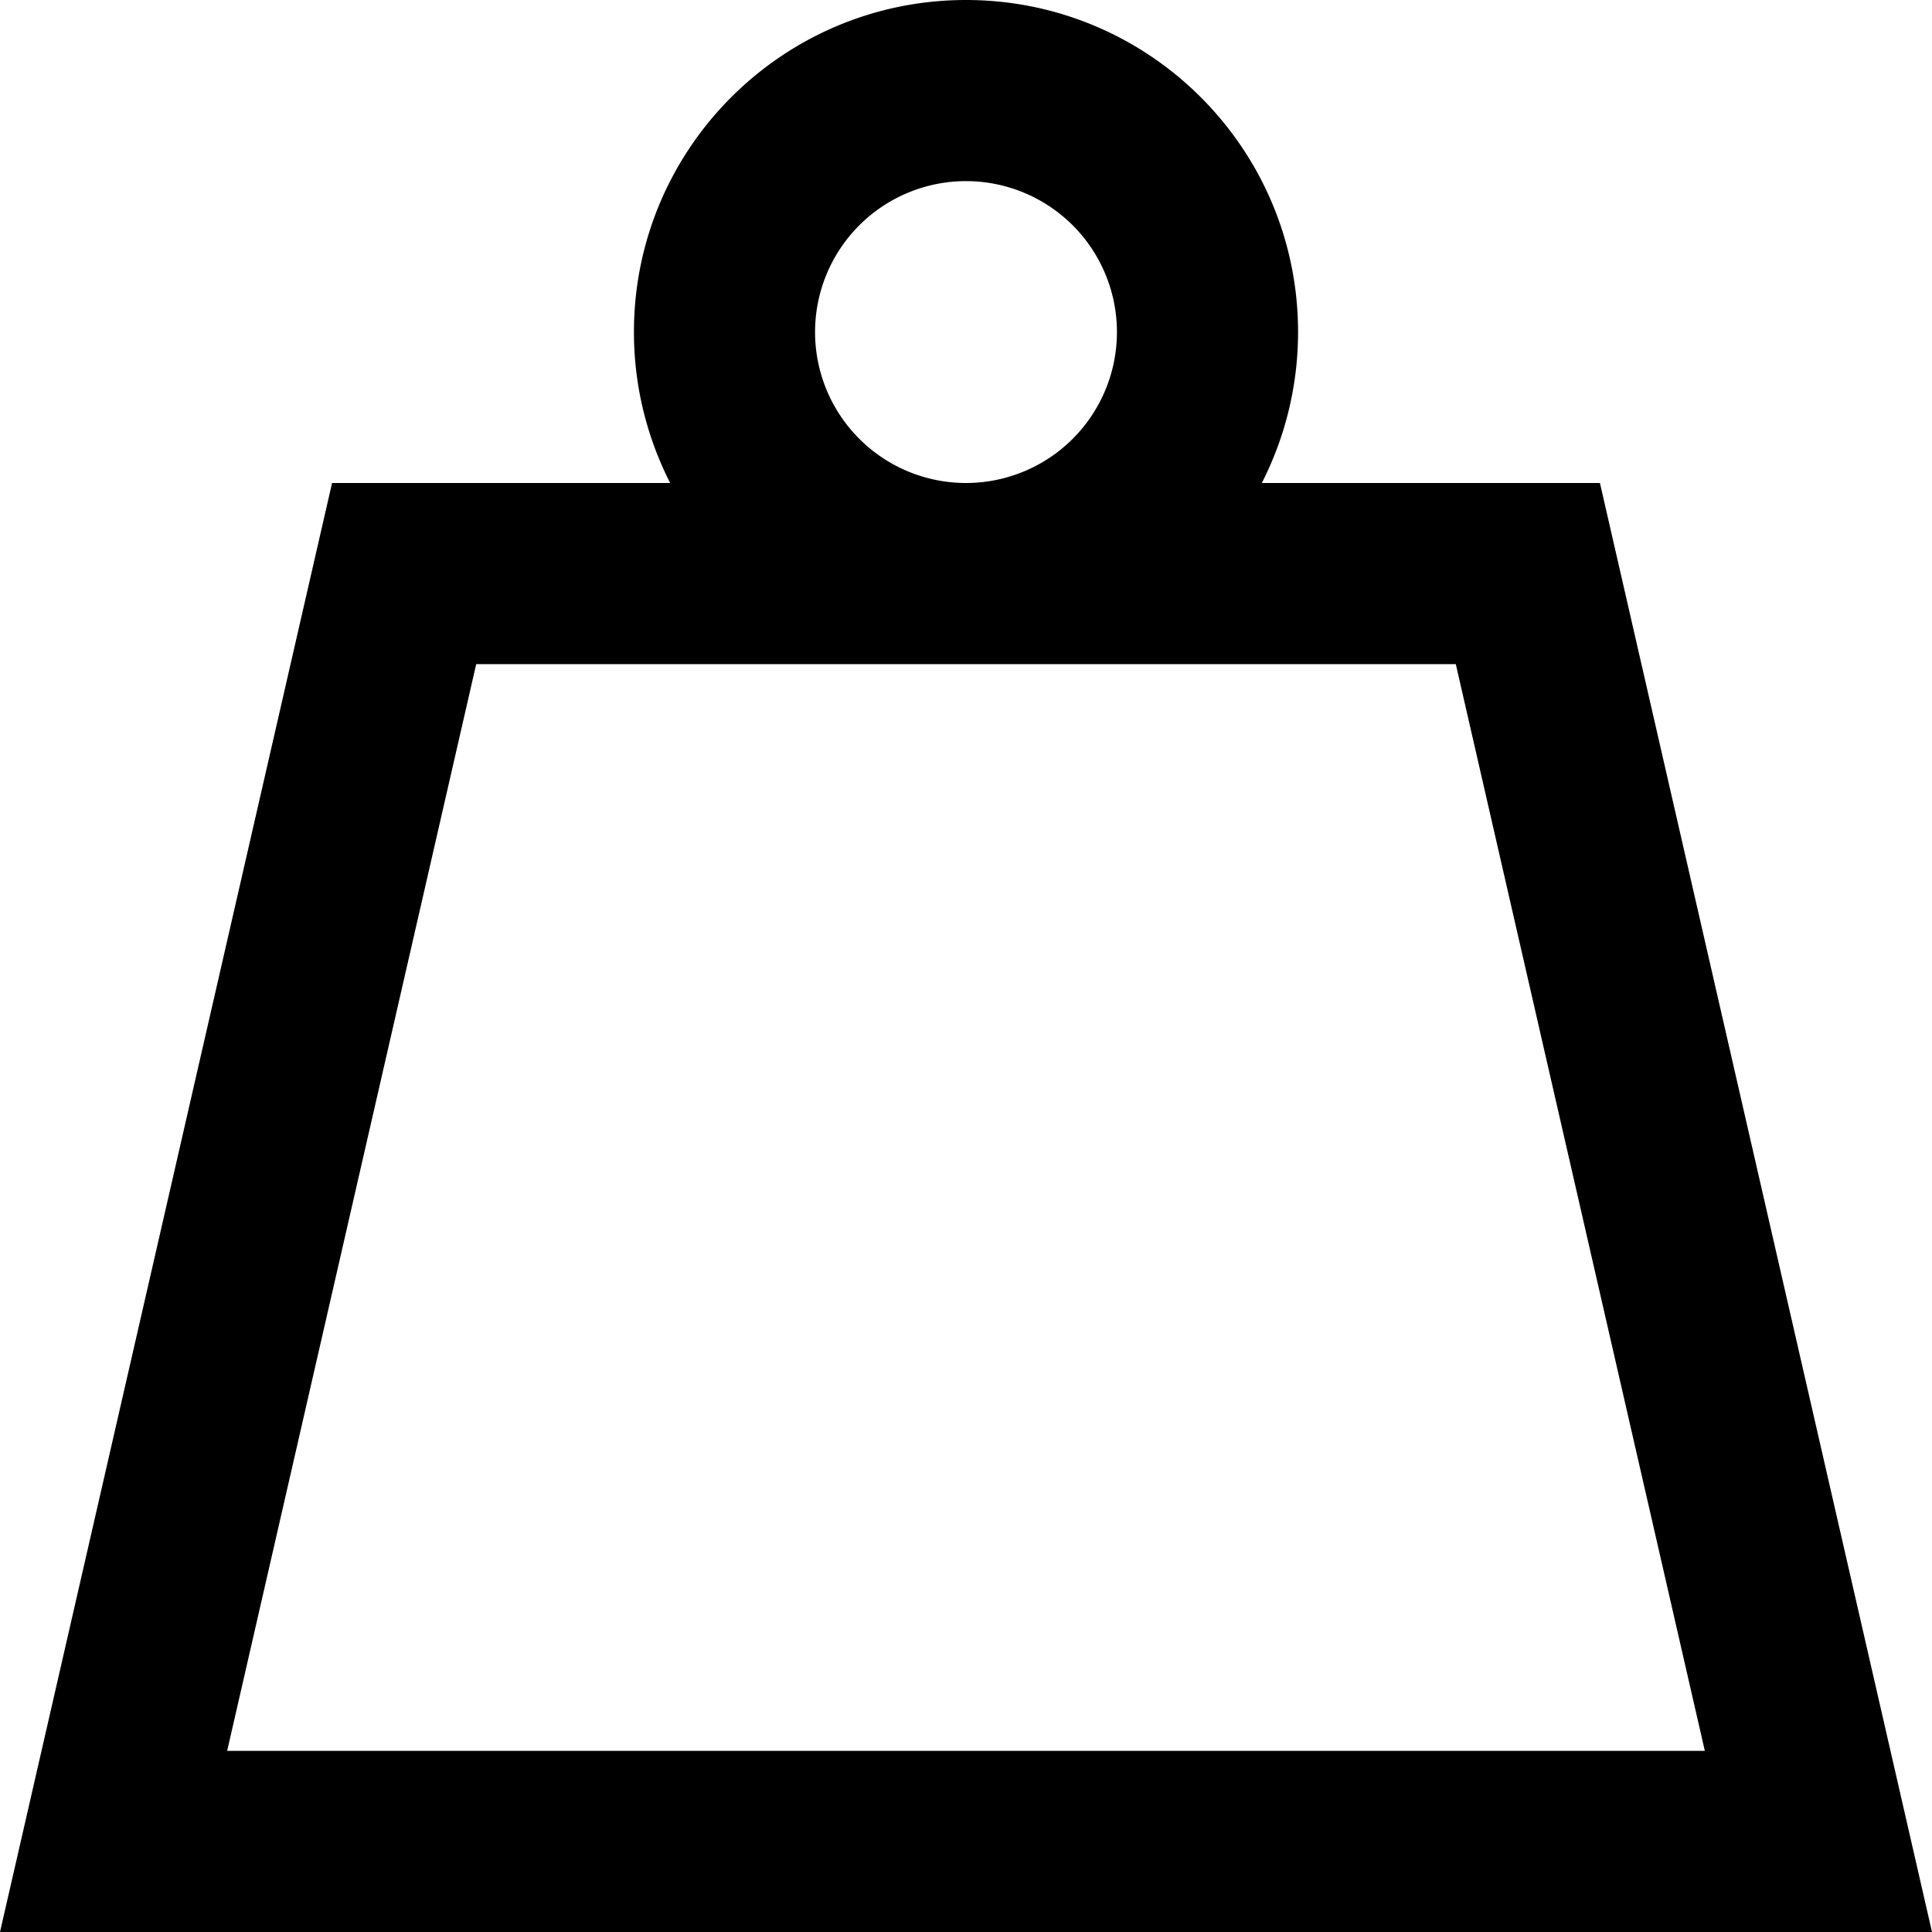 <svg fill="currentColor" xmlns="http://www.w3.org/2000/svg" viewBox="0 0 512 512"><!--! Font Awesome Pro 6.4.0 by @fontawesome - https://fontawesome.com License - https://fontawesome.com/license (Commercial License) Copyright 2023 Fonticons, Inc. --><path d="M216 88a40 40 0 1 1 80 0 40 40 0 1 1 -80 0zm118.4 40c6.1-12 9.6-25.6 9.6-40c0-48.6-39.4-88-88-88s-88 39.4-88 88c0 14.4 3.5 28 9.6 40H88L11 464 0 512H49.2 462.8 512l-11-48L424 128H334.4zM256 176H385.8l66 288H60.2l66-288H256z"/></svg>